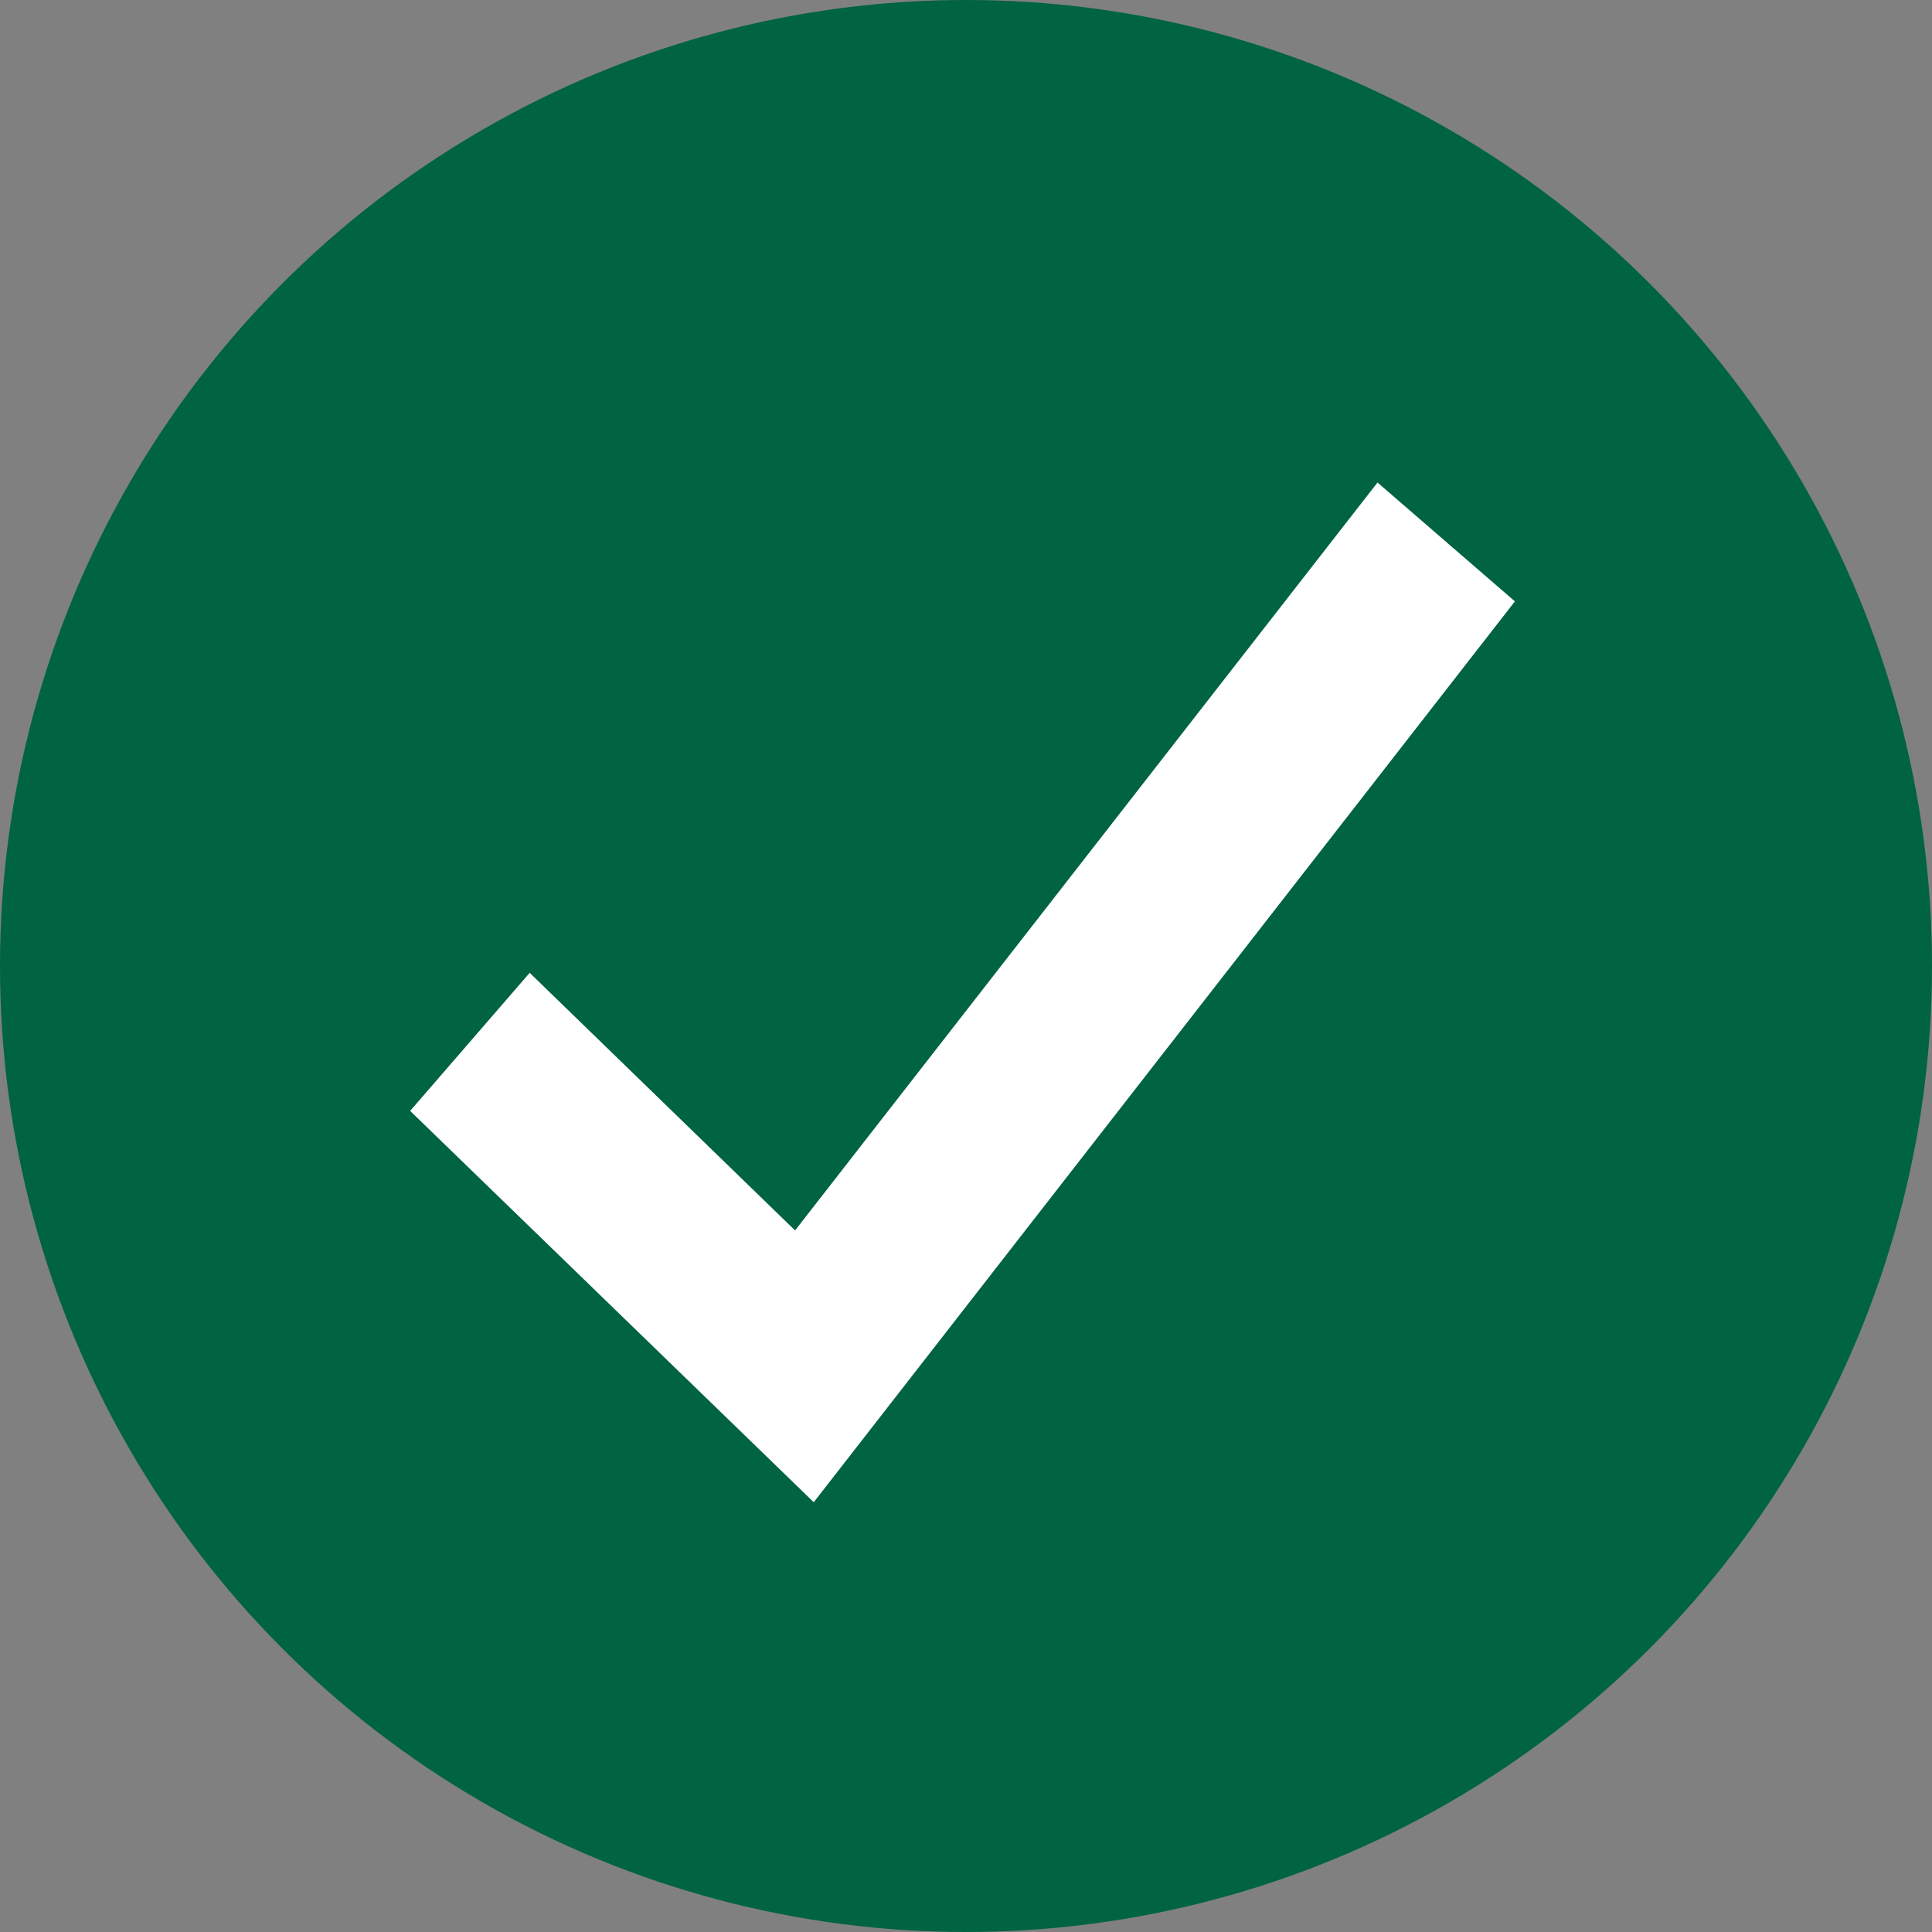 <svg xmlns="http://www.w3.org/2000/svg" viewBox="0 0 141.74 141.74"><rect x="0" y="0" width="141.74" height="141.74" fill="#808080" stroke="none"/><defs><style>.cls-1{fill:#006341;}.cls-2{fill:#fff;fill-rule:evenodd;}</style></defs><title>check.svg</title><g id="Capa_2" data-name="Capa 2"><g id="Layer_1" data-name="Layer 1"><g id="Grupo_6705" data-name="Grupo 6705"><circle id="Oval_5_Copy_7" data-name="Oval 5 Copy 7" class="cls-1" cx="70.87" cy="70.87" r="70.87"/><path id="Trazado_4863" data-name="Trazado 4863" class="cls-2" d="M58.33,90.27,38.86,71.37,30.09,81.5,59.7,110.21l51.44-66.09L101.06,35.4Z"/></g></g></g></svg>